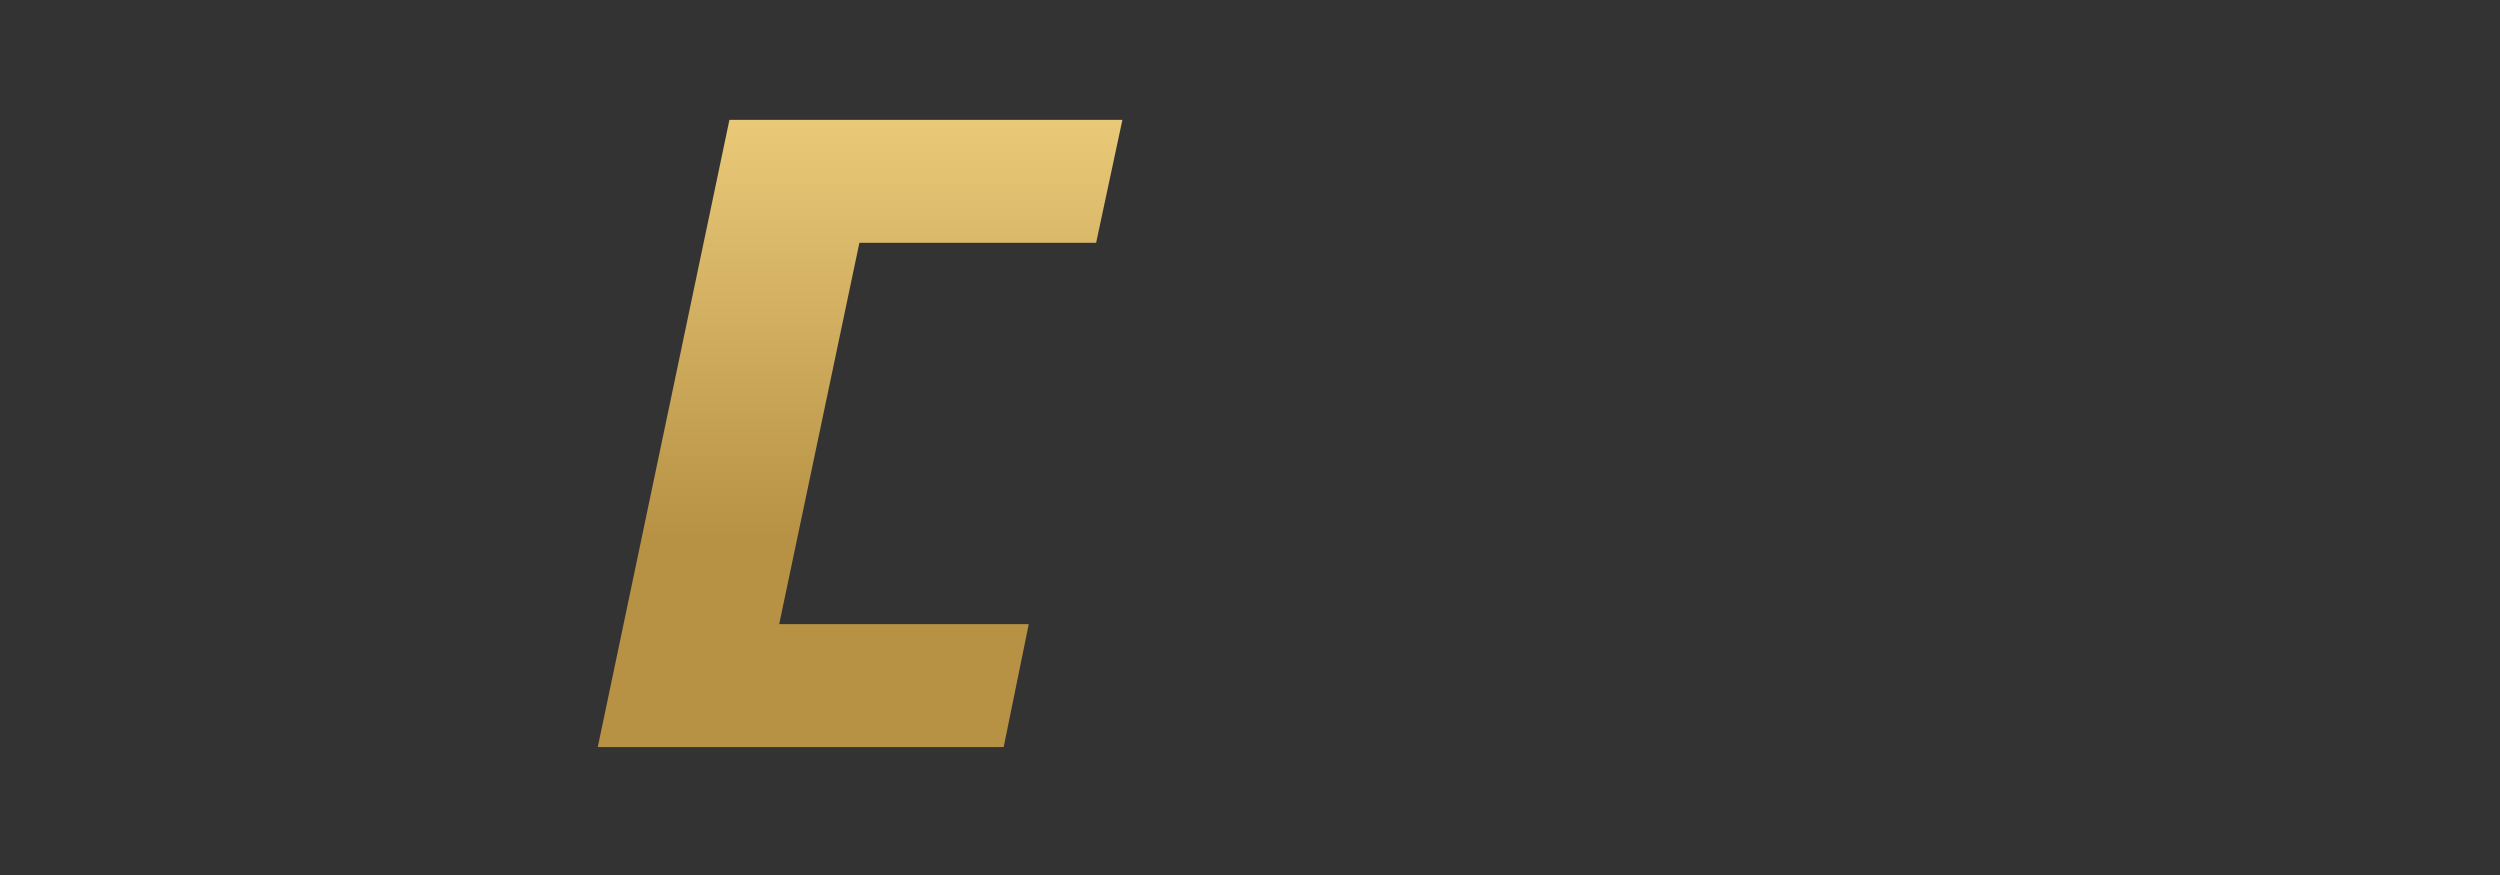 <svg xmlns="http://www.w3.org/2000/svg" viewBox="0 0 700 245" width="700" height="245" preserveAspectRatio="xMidYMid meet" style="width: 100%; height: 100%; transform: translate3d(0px, 0px, 0px);" class="">
    <rect x="0" y="0" width="700" height="245" fill="#333333" stroke="none"/>
    <defs><clipPath id="__lottie_element_78"><path width="700" height="245" d="M0 0 L700 0 L700 245 L0 245 Z" class="OQlOCXIh_0"></path></clipPath><mask id="__lottie_element_86" mask-type="alpha"><g transform="matrix(1,0,0,1,350,-66.029)" opacity="1" style="display: block;"><g opacity="1" transform="matrix(1,0,0,1,0,0)"><path stroke-linecap="round" stroke-linejoin="miter" fill-opacity="0" stroke-miterlimit="4" stroke="rgb(130,255,0)" stroke-opacity="1" stroke-width="3" d="M0 0" class="OQlOCXIh_1"></path></g><g opacity="1" transform="matrix(1,0,0,1,0,0)"><path stroke-linecap="round" stroke-linejoin="miter" fill-opacity="0" stroke-miterlimit="4" stroke="rgb(130,255,0)" stroke-opacity="1" stroke-width="3" d="M0 0" class="OQlOCXIh_2"></path></g><g opacity="1" transform="matrix(1,0,0,1,0,0)"><path stroke-linecap="round" stroke-linejoin="miter" fill-opacity="0" stroke-miterlimit="4" stroke="rgb(130,255,0)" stroke-opacity="1" stroke-width="3" d="M0 0" class="OQlOCXIh_3"></path></g><g opacity="1" transform="matrix(1,0,0,1,0,0)"><path stroke-linecap="round" stroke-linejoin="miter" fill-opacity="0" stroke-miterlimit="4" stroke="rgb(130,255,0)" stroke-opacity="1" stroke-width="3" d="M0 0" class="OQlOCXIh_4"></path></g><g opacity="1" transform="matrix(1,0,0,1,0,0)"><path stroke-linecap="round" stroke-linejoin="miter" fill-opacity="0" stroke-miterlimit="4" stroke="rgb(130,255,0)" stroke-opacity="1" stroke-width="3" d="M0 0" class="OQlOCXIh_5"></path></g></g></mask><mask id="__lottie_element_92" mask-type="alpha"><g clip-path="url(#__lottie_element_93)" transform="matrix(0.91,0,0,0.91,349,110.5)" opacity="1" style="display: block;"><g opacity="1" transform="matrix(1,0,0,1,0,0)"><path fill="rgb(255,0,0)" fill-opacity="1" d=" M960,-540 C960,-540 960,540 960,540 C960,540 -960,540 -960,540 C-960,540 -960,-540 -960,-540 C-960,-540 960,-540 960,-540z" class="OQlOCXIh_6"></path></g></g></mask><clipPath id="__lottie_element_93"><path fill="#ffffff" clip-rule="nonzero" d=" M-34.357,-90.083 C-34.357,-90.083 -163.823,-90.083 -163.823,-90.083 C-163.823,-90.083 -203.701,111.49 -203.701,111.49 C-203.701,111.49 -71.504,111.49 -71.504,111.49 C-71.504,111.49 -60.032,67.242 -60.032,67.242 C-60.032,67.242 -139.787,67.242 -139.787,67.242 C-139.787,67.242 -116.844,-42.558 -116.844,-42.558 C-116.844,-42.558 -45.829,-42.558 -45.829,-42.558 C-45.829,-42.558 -34.357,-90.083 -34.357,-90.083" fill-opacity="1" class="OQlOCXIh_7"></path></clipPath><linearGradient id="__lottie_element_98" spreadMethod="pad" gradientUnits="userSpaceOnUse" x1="0" y1="-100" x2="0" y2="100"><stop offset="0%" stop-color="rgb(235,203,122)"></stop><stop offset="33%" stop-color="rgb(209,174,96)"></stop><stop offset="66%" stop-color="rgb(183,146,69)"></stop></linearGradient><linearGradient id="__lottie_element_99" spreadMethod="pad" gradientUnits="userSpaceOnUse" x1="38.988" y1="-19.754" x2="-37.761" y2="21.758"><stop offset="0%" stop-color="rgb(235,203,122)"></stop><stop offset="33%" stop-color="rgb(209,174,96)"></stop><stop offset="66%" stop-color="rgb(183,146,69)"></stop></linearGradient><mask id="__lottie_element_100" mask-type="alpha"><g transform="matrix(1.027,0,0,1.027,350.095,6.672)" opacity="1" style="display: block;"><g opacity="1" transform="matrix(1,0,0,1,0,0)"><path stroke-linecap="butt" stroke-linejoin="miter" fill-opacity="0" stroke-miterlimit="4" stroke="rgb(255,255,255)" stroke-opacity="1" stroke-width="50" d=" M-304.75,21.25 C-304.75,21.25 -290.125,206.25 -290.125,206.25 C-290.125,206.25 -182.25,12.5 -182.25,12.5" class="OQlOCXIh_8"></path></g><g opacity="1" transform="matrix(1,0,0,1,0,0)"><path stroke-linecap="butt" stroke-linejoin="miter" fill-opacity="0" stroke-miterlimit="4" stroke="rgb(255,255,255)" stroke-opacity="1" stroke-width="50" d=" M306.75,18 C306.75,18 267.5,210 267.5,210 C267.5,210 306.75,18 306.75,18z" class="OQlOCXIh_9"></path></g><g opacity="1" transform="matrix(1,0,0,1,-1.5,0)"><path stroke-linecap="butt" stroke-linejoin="miter" fill-opacity="0" stroke-miterlimit="4" stroke="rgb(255,255,255)" stroke-opacity="1" stroke-width="40" d=" M-111.045,112.474 C-111.045,112.474 -47.065,111.671 -47.065,111.671" class="OQlOCXIh_10"></path></g><g opacity="1" transform="matrix(1,0,0,1,0,0)"><path stroke-linecap="butt" stroke-linejoin="miter" fill-opacity="0" stroke-miterlimit="4" stroke="rgb(255,255,255)" stroke-opacity="1" stroke-width="50" d=" M-28.25,169.5 C-28.25,169.5 36.052,202.441 59.5,172.5 C92,131 44.25,112 44.25,112 C44.25,112 2,93.5 13.5,58.25 C27.312,15.912 102.5,50 102.5,50" class="OQlOCXIh_11"></path></g><g opacity="1" transform="matrix(1,0,0,1,-0.5,0)"><path stroke-linecap="butt" stroke-linejoin="miter" fill-opacity="0" stroke-miterlimit="4" stroke="rgb(255,255,255)" stroke-opacity="1" stroke-width="42" d=" M200.776,2 C200.776,2 155.75,203.5 155.75,203.5 C155.75,203.5 200.776,2 200.776,2z" class="OQlOCXIh_12"></path></g><g opacity="1" transform="matrix(1,0,0,1,2.5,0)"><path stroke-linecap="butt" stroke-linejoin="miter" fill-opacity="0" stroke-miterlimit="4" stroke="rgb(255,255,255)" stroke-opacity="1" stroke-width="50" d=" M121.5,43 C121.5,43 262,43 262,43 C262,43 195,43 195,43 C195,43 121.5,43 121.5,43z" class="OQlOCXIh_13"></path></g></g></mask><linearGradient id="__lottie_element_106" spreadMethod="pad" gradientUnits="userSpaceOnUse" x1="38.988" y1="-19.754" x2="-37.761" y2="21.758"><stop offset="0%" stop-color="rgb(235,203,122)"></stop><stop offset="33%" stop-color="rgb(209,174,96)"></stop><stop offset="66%" stop-color="rgb(183,146,69)"></stop></linearGradient><linearGradient id="__lottie_element_107" spreadMethod="pad" gradientUnits="userSpaceOnUse" x1="0" y1="-100" x2="0" y2="100"><stop offset="0%" stop-color="rgb(235,203,122)"></stop><stop offset="33%" stop-color="rgb(209,174,96)"></stop><stop offset="66%" stop-color="rgb(183,146,69)"></stop></linearGradient><linearGradient id="__lottie_element_108" spreadMethod="pad" gradientUnits="userSpaceOnUse" x1="38.988" y1="-19.754" x2="-37.761" y2="21.758"><stop offset="0%" stop-color="rgb(235,203,122)"></stop><stop offset="33%" stop-color="rgb(209,174,96)"></stop><stop offset="66%" stop-color="rgb(183,146,69)"></stop></linearGradient><linearGradient id="__lottie_element_109" spreadMethod="pad" gradientUnits="userSpaceOnUse" x1="0" y1="-100" x2="0" y2="100"><stop offset="0%" stop-color="rgb(235,203,122)"></stop><stop offset="33%" stop-color="rgb(209,174,96)"></stop><stop offset="66%" stop-color="rgb(183,146,69)"></stop></linearGradient><linearGradient id="__lottie_element_110" spreadMethod="pad" gradientUnits="userSpaceOnUse" x1="0" y1="-100" x2="0" y2="100"><stop offset="0%" stop-color="rgb(235,203,122)"></stop><stop offset="33%" stop-color="rgb(209,174,96)"></stop><stop offset="66%" stop-color="rgb(183,146,69)"></stop></linearGradient><linearGradient id="__lottie_element_111" spreadMethod="pad" gradientUnits="userSpaceOnUse" x1="0" y1="-100" x2="0" y2="100"><stop offset="0%" stop-color="rgb(235,203,122)"></stop><stop offset="33%" stop-color="rgb(209,174,96)"></stop><stop offset="66%" stop-color="rgb(183,146,69)"></stop></linearGradient></defs><g clip-path="url(#__lottie_element_78)"><g mask="url(#__lottie_element_100)" style="display: block;"><g class="ai" transform="matrix(0.915,0,0,0.915,-34.437,-161.378)" opacity="1"><g opacity="1" transform="matrix(1,0,0,1,328.518,304.701)"><path fill="url(#__lottie_element_106)" fill-opacity="1" d=" M5.414,-18.695 C0.823,-18.695 -3.471,-17.675 -7.351,-15.664 C-10.902,-13.822 -14.19,-11.43 -17.127,-8.552 C-19.933,-5.804 -22.479,-2.736 -24.692,0.564 C-26.807,3.715 -28.623,6.734 -30.091,9.535 C-30.091,9.535 -34.719,18.37 -34.719,18.37 C-34.719,18.37 -24.746,18.422 -24.746,18.422 C-24.746,18.422 21.781,18.67 21.781,18.67 C21.781,18.67 26.706,18.695 26.706,18.695 C26.706,18.695 27.746,13.882 27.746,13.882 C27.746,13.882 33.146,-11.095 33.146,-11.095 C33.146,-11.095 34.718,-18.364 34.718,-18.364 C34.718,-18.364 27.283,-18.448 27.283,-18.448 C27.283,-18.448 5.484,-18.694 5.484,-18.694 C5.484,-18.694 5.449,-18.695 5.449,-18.695 C5.449,-18.695 5.414,-18.695 5.414,-18.695z" class="OQlOCXIh_14"></path></g><g opacity="1" transform="matrix(1,0,0,1,143.682,309.018)"><path fill="url(#__lottie_element_107)" fill-opacity="1" d=" M89.65,-95.962 C89.65,-95.962 79.314,-95.962 79.314,-95.962 C79.314,-95.962 42.961,-95.962 42.961,-95.962 C42.961,-95.962 39.273,-95.962 39.273,-95.962 C39.273,-95.962 37.574,-92.691 37.574,-92.691 C37.574,-92.691 -26.949,31.467 -26.949,31.467 C-26.949,31.467 -39.034,-90.491 -39.034,-90.491 C-39.034,-90.491 -39.577,-95.962 -39.577,-95.962 C-39.577,-95.962 -45.076,-95.962 -45.076,-95.962 C-45.076,-95.962 -82.665,-95.962 -82.665,-95.962 C-82.665,-95.962 -89.65,-95.962 -89.65,-95.962 C-89.65,-95.962 -88.676,-89.045 -88.676,-89.045 C-88.676,-89.045 -63.354,90.737 -63.354,90.737 C-63.354,90.737 -62.617,95.961 -62.617,95.961 C-62.617,95.961 -57.342,95.961 -57.342,95.961 C-57.342,95.961 -20.992,95.961 -20.992,95.961 C-20.992,95.961 -17.428,95.961 -17.428,95.961 C-17.428,95.961 -15.691,92.848 -15.691,92.848 C-15.691,92.848 84.614,-86.934 84.614,-86.934 C84.614,-86.934 89.65,-95.962 89.65,-95.962z" class="OQlOCXIh_15"></path></g><g opacity="1" transform="matrix(1,0,0,1,328.518,304.701)"><path fill="url(#__lottie_element_108)" fill-opacity="1" d="M0 0" class="OQlOCXIh_16"></path></g><g opacity="1" transform="matrix(1,0,0,1,458.422,309.018)"><path fill="url(#__lottie_element_109)" fill-opacity="1" d=" M-0.397,-96.119 C-7.903,-94.063 -14.893,-90.93 -21.174,-86.806 C-27.577,-82.597 -33.135,-77.15 -37.697,-70.617 C-42.294,-64.036 -45.567,-56.215 -47.424,-47.368 C-49.62,-37.259 -49.04,-28.298 -45.691,-20.777 C-42.54,-13.687 -37.997,-7.426 -32.188,-2.175 C-26.676,2.816 -20.383,7.289 -13.488,11.117 C-7.148,14.644 -1.262,18.251 3.999,21.834 C8.847,25.136 12.704,28.697 15.46,32.421 C17.61,35.331 18.217,38.683 17.369,42.964 C16.911,45.397 15.931,47.551 14.363,49.608 C12.626,51.877 10.428,53.925 7.831,55.69 C5.181,57.489 2.151,58.937 -1.177,59.994 C-4.466,61.035 -8.064,61.564 -11.868,61.564 C-17.701,61.564 -24.246,60.816 -31.322,59.342 C-38.26,57.9 -45.567,55.144 -53.044,51.151 C-53.044,51.151 -58.083,48.459 -58.083,48.459 C-58.083,48.459 -61.076,53.328 -61.076,53.328 C-61.076,53.328 -75.204,76.327 -75.204,76.327 C-75.204,76.327 -78.632,81.905 -78.632,81.905 C-78.632,81.905 -72.811,84.901 -72.811,84.901 C-62.123,90.403 -51.946,94.205 -42.56,96.201 C-33.276,98.175 -24.782,99.176 -17.312,99.176 C-7.421,99.176 1.991,97.981 10.661,95.623 C19.42,93.244 27.396,89.742 34.365,85.214 C41.458,80.601 47.467,74.818 52.227,68.026 C57.012,61.203 60.373,53.341 62.217,44.66 C64.452,33.907 63.938,24.478 60.695,16.605 C57.592,9.088 53.099,2.483 47.339,-3.027 C41.856,-8.27 35.576,-12.966 28.677,-16.992 C22.299,-20.703 16.366,-24.381 11.035,-27.929 C6.138,-31.182 2.21,-34.659 -0.647,-38.266 C-2.793,-40.973 -3.424,-44.023 -2.635,-47.869 C-1.802,-51.933 0.498,-55.234 4.398,-57.964 C8.572,-60.886 13.615,-62.307 19.815,-62.307 C24.905,-62.307 30.25,-61.874 35.697,-61.02 C41.148,-60.162 47.257,-58.689 53.852,-56.645 C53.852,-56.645 58.352,-55.25 58.352,-55.25 C58.352,-55.25 60.82,-59.263 60.82,-59.263 C60.82,-59.263 74.657,-81.766 74.657,-81.766 C74.657,-81.766 78.631,-88.228 78.631,-88.228 C78.631,-88.228 71.456,-90.688 71.456,-90.688 C66.565,-92.365 61.974,-93.779 57.81,-94.891 C53.61,-96.007 49.477,-96.885 45.521,-97.498 C41.6,-98.1 37.768,-98.534 34.118,-98.791 C30.456,-99.047 26.621,-99.177 22.719,-99.177 C14.802,-99.177 7.026,-98.148 -0.397,-96.119z" class="OQlOCXIh_17">
    </path></g><g opacity="1" transform="matrix(1,0,0,1,634.516,309.018)"><path fill="url(#__lottie_element_110)" fill-opacity="1" d=" M67.378,-95.962 C67.378,-95.962 19.36,-95.962 19.36,-95.962 C19.36,-95.962 6.118,-95.962 6.118,-95.962 C6.118,-95.962 -61.955,-95.962 -61.955,-95.962 C-61.955,-95.962 -66.864,-95.962 -66.864,-95.962 C-66.864,-95.962 -67.891,-91.161 -67.891,-91.161 C-67.891,-91.161 -73.335,-65.69 -73.335,-65.69 C-73.335,-65.69 -74.902,-58.35 -74.902,-58.35 C-74.902,-58.35 -67.398,-58.35 -67.398,-58.35 C-67.398,-58.35 -27.885,-58.35 -27.885,-58.35 C-27.885,-58.35 -58.647,88.647 -58.647,88.647 C-58.647,88.647 -60.179,95.961 -60.179,95.961 C-60.179,95.961 -52.706,95.961 -52.706,95.961 C-52.706,95.961 -17.591,95.961 -17.591,95.961 C-17.591,95.961 -12.659,95.961 -12.659,95.961 C-12.659,95.961 -11.649,91.134 -11.649,91.134 C-11.649,91.134 19.635,-58.35 19.635,-58.35 C19.635,-58.35 61.869,-58.35 61.869,-58.35 C61.869,-58.35 66.766,-58.35 66.766,-58.35 C66.766,-58.35 67.802,-63.137 67.802,-63.137 C67.802,-63.137 73.312,-88.608 73.312,-88.608 C73.312,-88.608 74.902,-95.962 74.902,-95.962 C74.902,-95.962 67.378,-95.962 67.378,-95.962z" class="OQlOCXIh_18"></path></g><g opacity="1" transform="matrix(1,0,0,1,742.229,309.018)"><path fill="url(#__lottie_element_111)" fill-opacity="1" d=" M36.057,-95.962 C36.057,-95.962 1.682,-95.962 1.682,-95.962 C1.682,-95.962 -3.247,-95.962 -3.247,-95.962 C-3.247,-95.962 -4.26,-91.139 -4.26,-91.139 C-4.26,-91.139 -41.997,88.643 -41.997,88.643 C-41.997,88.643 -43.534,95.961 -43.534,95.961 C-43.534,95.961 -36.057,95.961 -36.057,95.961 C-36.057,95.961 -1.682,95.961 -1.682,95.961 C-1.682,95.961 3.245,95.961 3.245,95.961 C3.245,95.961 4.258,91.138 4.258,91.138 C4.258,91.138 41.997,-88.645 41.997,-88.645 C41.997,-88.645 43.534,-95.962 43.534,-95.962 C43.534,-95.962 36.057,-95.962 36.057,-95.962z" class="OQlOCXIh_19"></path></g></g></g><g mask="url(#__lottie_element_92)" style="display: block;"><g class="ai" transform="matrix(0.915,0,0,0.915,-34.437,-161.378)" opacity="1"><g opacity="1" transform="matrix(1,0,0,1,300.831,309.018)"><path fill="url(#__lottie_element_98)" fill-opacity="1" d=" M-35.056,-95.962 C-35.056,-95.962 -39.984,-95.962 -39.984,-95.962 C-39.984,-95.962 -40.996,-91.139 -40.996,-91.139 C-40.996,-91.139 -78.735,88.644 -78.735,88.644 C-78.735,88.644 -80.271,95.961 -80.271,95.961 C-80.271,95.961 -72.794,95.961 -72.794,95.961 C-72.794,95.961 38.983,95.961 38.983,95.961 C38.983,95.961 43.94,95.961 43.94,95.961 C43.94,95.961 44.932,91.103 44.932,91.103 C44.932,91.103 50.128,65.633 50.128,65.633 C50.128,65.633 51.613,58.349 51.613,58.349 C51.613,58.349 44.18,58.349 44.18,58.349 C44.18,58.349 -24.755,58.349 -24.755,58.349 C-24.755,58.349 -0.211,-58.351 -0.211,-58.351 C-0.211,-58.351 67.323,-58.351 67.323,-58.351 C67.323,-58.351 72.232,-58.351 72.232,-58.351 C72.232,-58.351 73.258,-63.152 73.258,-63.152 C73.258,-63.152 78.702,-88.623 78.702,-88.623 C78.702,-88.623 80.271,-95.962 80.271,-95.962 C80.271,-95.962 72.766,-95.962 72.766,-95.962 C72.766,-95.962 -35.056,-95.962 -35.056,-95.962z" class="OQlOCXIh_20"></path></g><g opacity="1" transform="matrix(1,0,0,1,328.518,304.701)"><path fill="url(#__lottie_element_99)" fill-opacity="1" d=" M5.414,-18.695 C0.823,-18.695 -3.471,-17.675 -7.351,-15.664 C-10.902,-13.822 -14.19,-11.43 -17.127,-8.552 C-19.933,-5.804 -22.479,-2.736 -24.692,0.564 C-26.807,3.715 -28.623,6.734 -30.091,9.535 C-30.091,9.535 -34.719,18.37 -34.719,18.37 C-34.719,18.37 -24.746,18.422 -24.746,18.422 C-24.746,18.422 21.781,18.67 21.781,18.67 C21.781,18.67 26.706,18.695 26.706,18.695 C26.706,18.695 27.746,13.882 27.746,13.882 C27.746,13.882 33.146,-11.095 33.146,-11.095 C33.146,-11.095 34.718,-18.364 34.718,-18.364 C34.718,-18.364 27.283,-18.448 27.283,-18.448 C27.283,-18.448 5.484,-18.694 5.484,-18.694 C5.484,-18.694 5.449,-18.695 5.449,-18.695 C5.449,-18.695 5.414,-18.695 5.414,-18.695z" class="OQlOCXIh_21"></path></g></g></g><g mask="url(#__lottie_element_86)" style="display: block;"><g transform="matrix(1,0,0,1,350,-66.029)" opacity="1"><g opacity="1" transform="matrix(1,0,0,1,0,0)"><path stroke-linecap="round" stroke-linejoin="miter" fill-opacity="0" stroke-miterlimit="4" stroke="rgb(130,255,0)" stroke-opacity="1" stroke-width="3" d="M0 0" class="OQlOCXIh_22"></path></g><g opacity="1" transform="matrix(1,0,0,1,0,0)"><path stroke-linecap="round" stroke-linejoin="miter" fill-opacity="0" stroke-miterlimit="4" stroke="rgb(130,255,0)" stroke-opacity="1" stroke-width="3" d="M0 0" class="OQlOCXIh_23"></path></g><g opacity="1" transform="matrix(1,0,0,1,0,0)"><path stroke-linecap="round" stroke-linejoin="miter" fill-opacity="0" stroke-miterlimit="4" stroke="rgb(130,255,0)" stroke-opacity="1" stroke-width="3" d="M0 0" class="OQlOCXIh_24"></path></g><g opacity="1" transform="matrix(1,0,0,1,0,0)"><path stroke-linecap="round" stroke-linejoin="miter" fill-opacity="0" stroke-miterlimit="4" stroke="rgb(130,255,0)" stroke-opacity="1" stroke-width="3" d="M0 0" class="OQlOCXIh_25"></path></g><g opacity="1" transform="matrix(1,0,0,1,0,0)"><path stroke-linecap="round" stroke-linejoin="miter" fill-opacity="0" stroke-miterlimit="4" stroke="rgb(130,255,0)" stroke-opacity="1" stroke-width="3" d="M0 0" class="OQlOCXIh_26"></path></g></g></g><g transform="matrix(1,0,0,1,350,-66.029)" opacity="0.5" style="display: block;"><g opacity="1" transform="matrix(1,0,0,1,0,0)"><path stroke-linecap="round" stroke-linejoin="miter" fill-opacity="0" stroke-miterlimit="4" stroke="rgb(231,255,206)" stroke-opacity="1" stroke-width="0.5" d="M0 0" class="OQlOCXIh_27"></path></g><g opacity="1" transform="matrix(1,0,0,1,0,0)"><path stroke-linecap="round" stroke-linejoin="miter" fill-opacity="0" stroke-miterlimit="4" stroke="rgb(231,255,206)" stroke-opacity="1" stroke-width="0.5" d="M0 0" class="OQlOCXIh_28"></path></g><g opacity="1" transform="matrix(1,0,0,1,0,0)"><path stroke-linecap="round" stroke-linejoin="miter" fill-opacity="0" stroke-miterlimit="4" stroke="rgb(231,255,206)" stroke-opacity="1" stroke-width="0.5" d="M0 0" class="OQlOCXIh_29"></path></g><g opacity="1" transform="matrix(1,0,0,1,0,0)"><path stroke-linecap="round" stroke-linejoin="miter" fill-opacity="0" stroke-miterlimit="4" stroke="rgb(231,255,206)" stroke-opacity="1" stroke-width="0.5" d="M0 0" class="OQlOCXIh_30"></path></g><g opacity="1" transform="matrix(1,0,0,1,0,0)"><path stroke-linecap="round" stroke-linejoin="miter" fill-opacity="0" stroke-miterlimit="4" stroke="rgb(231,255,206)" stroke-opacity="1" stroke-width="0.5" d="M0 0" class="OQlOCXIh_31"></path></g></g><g transform="matrix(1,0,0,1,350,-66.029)" opacity="0.6" style="display: block;"><g opacity="1" transform="matrix(1,0,0,1,0,0)"><path stroke-linecap="round" stroke-linejoin="miter" fill-opacity="0" stroke-miterlimit="4" stroke="rgb(235,203,122)" stroke-opacity="1" stroke-width="1" d="M0 0" class="OQlOCXIh_32"></path></g><g opacity="1" transform="matrix(1,0,0,1,0,0)"><path stroke-linecap="round" stroke-linejoin="miter" fill-opacity="0" stroke-miterlimit="4" stroke="rgb(235,203,122)" stroke-opacity="1" stroke-width="1" d="M0 0" class="OQlOCXIh_33"></path></g><g opacity="1" transform="matrix(1,0,0,1,0,0)"><path stroke-linecap="round" stroke-linejoin="miter" fill-opacity="0" stroke-miterlimit="4" stroke="rgb(235,203,122)" stroke-opacity="1" stroke-width="1" d="M0 0" class="OQlOCXIh_34"></path></g><g opacity="1" transform="matrix(1,0,0,1,0,0)"><path stroke-linecap="round" stroke-linejoin="miter" fill-opacity="0" stroke-miterlimit="4" stroke="rgb(235,203,122)" stroke-opacity="1" stroke-width="1" d="M0 0" class="OQlOCXIh_35"></path></g><g opacity="1" transform="matrix(1,0,0,1,0,0)"><path stroke-linecap="round" stroke-linejoin="miter" fill-opacity="0" stroke-miterlimit="4" stroke="rgb(235,203,122)" stroke-opacity="1" stroke-width="1" d="M0 0" class="OQlOCXIh_36"></path></g></g></g><style data-made-with="vivus-instant">.OQlOCXIh_0{stroke-dasharray:1890 1892;stroke-dashoffset:1891;}.load .OQlOCXIh_0{animation:OQlOCXIh_draw 2500ms linear 0ms forwards;}.OQlOCXIh_1{stroke-dasharray:0 2;stroke-dashoffset:1;}.load .OQlOCXIh_1{animation:OQlOCXIh_draw 2500ms linear 0ms forwards;}.OQlOCXIh_2{stroke-dasharray:0 2;stroke-dashoffset:1;}.load .OQlOCXIh_2{animation:OQlOCXIh_draw 2500ms linear 0ms forwards;}.OQlOCXIh_3{stroke-dasharray:0 2;stroke-dashoffset:1;}.load .OQlOCXIh_3{animation:OQlOCXIh_draw 2500ms linear 0ms forwards;}.OQlOCXIh_4{stroke-dasharray:0 2;stroke-dashoffset:1;}.load .OQlOCXIh_4{animation:OQlOCXIh_draw 2500ms linear 0ms forwards;}.OQlOCXIh_5{stroke-dasharray:0 2;stroke-dashoffset:1;}.load .OQlOCXIh_5{animation:OQlOCXIh_draw 2500ms linear 0ms forwards;}.OQlOCXIh_6{stroke-dasharray:6000 6002;stroke-dashoffset:6001;}.load .OQlOCXIh_6{animation:OQlOCXIh_draw 2500ms linear 0ms forwards;}.OQlOCXIh_7{stroke-dasharray:825 827;stroke-dashoffset:826;}.load .OQlOCXIh_7{animation:OQlOCXIh_draw 2500ms linear 0ms forwards;}.OQlOCXIh_8{stroke-dasharray:408 410;stroke-dashoffset:409;}.load .OQlOCXIh_8{animation:OQlOCXIh_draw 2500ms linear 0ms forwards;}.OQlOCXIh_9{stroke-dasharray:392 394;stroke-dashoffset:393;}.load .OQlOCXIh_9{animation:OQlOCXIh_draw 2500ms linear 0ms forwards;}.OQlOCXIh_10{stroke-dasharray:64 66;stroke-dashoffset:65;}.load .OQlOCXIh_10{animation:OQlOCXIh_draw 2500ms linear 0ms forwards;}.OQlOCXIh_11{stroke-dasharray:338 340;stroke-dashoffset:339;}.load .OQlOCXIh_11{animation:OQlOCXIh_draw 2500ms linear 0ms forwards;}.OQlOCXIh_12{stroke-dasharray:413 415;stroke-dashoffset:414;}.load .OQlOCXIh_12{animation:OQlOCXIh_draw 2500ms linear 0ms forwards;}.OQlOCXIh_13{stroke-dasharray:281 283;stroke-dashoffset:282;}.load .OQlOCXIh_13{animation:OQlOCXIh_draw 2500ms linear 0ms forwards;}.OQlOCXIh_14{stroke-dasharray:187 189;stroke-dashoffset:188;}.load .OQlOCXIh_14{animation:OQlOCXIh_draw 2500ms linear 0ms forwards;}.OQlOCXIh_15{stroke-dasharray:831 833;stroke-dashoffset:832;}.load .OQlOCXIh_15{animation:OQlOCXIh_draw 2500ms linear 0ms forwards;}.OQlOCXIh_16{stroke-dasharray:0 2;stroke-dashoffset:1;}.load .OQlOCXIh_16{animation:OQlOCXIh_draw 2500ms linear 0ms forwards;}.OQlOCXIh_17{stroke-dasharray:797 799;stroke-dashoffset:798;}.load .OQlOCXIh_17{animation:OQlOCXIh_draw 2500ms linear 0ms forwards;}.OQlOCXIh_18{stroke-dasharray:676 678;stroke-dashoffset:677;}.load .OQlOCXIh_18{animation:OQlOCXIh_draw 2500ms linear 0ms forwards;}.OQlOCXIh_19{stroke-dasharray:486 488;stroke-dashoffset:487;}.load .OQlOCXIh_19{animation:OQlOCXIh_draw 2500ms linear 0ms forwards;}.OQlOCXIh_20{stroke-dasharray:786 788;stroke-dashoffset:787;}.load .OQlOCXIh_20{animation:OQlOCXIh_draw 2500ms linear 0ms forwards;}.OQlOCXIh_21{stroke-dasharray:187 189;stroke-dashoffset:188;}.load .OQlOCXIh_21{animation:OQlOCXIh_draw 2500ms linear 0ms forwards;}.OQlOCXIh_22{stroke-dasharray:0 2;stroke-dashoffset:1;}.load .OQlOCXIh_22{animation:OQlOCXIh_draw 2500ms linear 0ms forwards;}.OQlOCXIh_23{stroke-dasharray:0 2;stroke-dashoffset:1;}.load .OQlOCXIh_23{animation:OQlOCXIh_draw 2500ms linear 0ms forwards;}.OQlOCXIh_24{stroke-dasharray:0 2;stroke-dashoffset:1;}.load .OQlOCXIh_24{animation:OQlOCXIh_draw 2500ms linear 0ms forwards;}.OQlOCXIh_25{stroke-dasharray:0 2;stroke-dashoffset:1;}.load .OQlOCXIh_25{animation:OQlOCXIh_draw 2500ms linear 0ms forwards;}.OQlOCXIh_26{stroke-dasharray:0 2;stroke-dashoffset:1;}.load .OQlOCXIh_26{animation:OQlOCXIh_draw 2500ms linear 0ms forwards;}.OQlOCXIh_27{stroke-dasharray:0 2;stroke-dashoffset:1;}.load .OQlOCXIh_27{animation:OQlOCXIh_draw 2500ms linear 0ms forwards;}.OQlOCXIh_28{stroke-dasharray:0 2;stroke-dashoffset:1;}.load .OQlOCXIh_28{animation:OQlOCXIh_draw 2500ms linear 0ms forwards;}.OQlOCXIh_29{stroke-dasharray:0 2;stroke-dashoffset:1;}.load .OQlOCXIh_29{animation:OQlOCXIh_draw 2500ms linear 0ms forwards;}.OQlOCXIh_30{stroke-dasharray:0 2;stroke-dashoffset:1;}.load .OQlOCXIh_30{animation:OQlOCXIh_draw 2500ms linear 0ms forwards;}.OQlOCXIh_31{stroke-dasharray:0 2;stroke-dashoffset:1;}.load .OQlOCXIh_31{animation:OQlOCXIh_draw 2500ms linear 0ms forwards;}.OQlOCXIh_32{stroke-dasharray:0 2;stroke-dashoffset:1;}.load .OQlOCXIh_32{animation:OQlOCXIh_draw 2500ms linear 0ms forwards;}.OQlOCXIh_33{stroke-dasharray:0 2;stroke-dashoffset:1;}.load .OQlOCXIh_33{animation:OQlOCXIh_draw 2500ms linear 0ms forwards;}.OQlOCXIh_34{stroke-dasharray:0 2;stroke-dashoffset:1;}.load .OQlOCXIh_34{animation:OQlOCXIh_draw 2500ms linear 0ms forwards;}.OQlOCXIh_35{stroke-dasharray:0 2;stroke-dashoffset:1;}.load .OQlOCXIh_35{animation:OQlOCXIh_draw 2500ms linear 0ms forwards;}.OQlOCXIh_36{stroke-dasharray:0 2;stroke-dashoffset:1;}.load .OQlOCXIh_36{animation:OQlOCXIh_draw 2500ms linear 0ms forwards;}@keyframes OQlOCXIh_draw{100%{stroke-dashoffset:0;}}@keyframes OQlOCXIh_fade{0%{stroke-opacity:1;}94.03%{stroke-opacity:1;}100%{stroke-opacity:0;}}</style></svg>